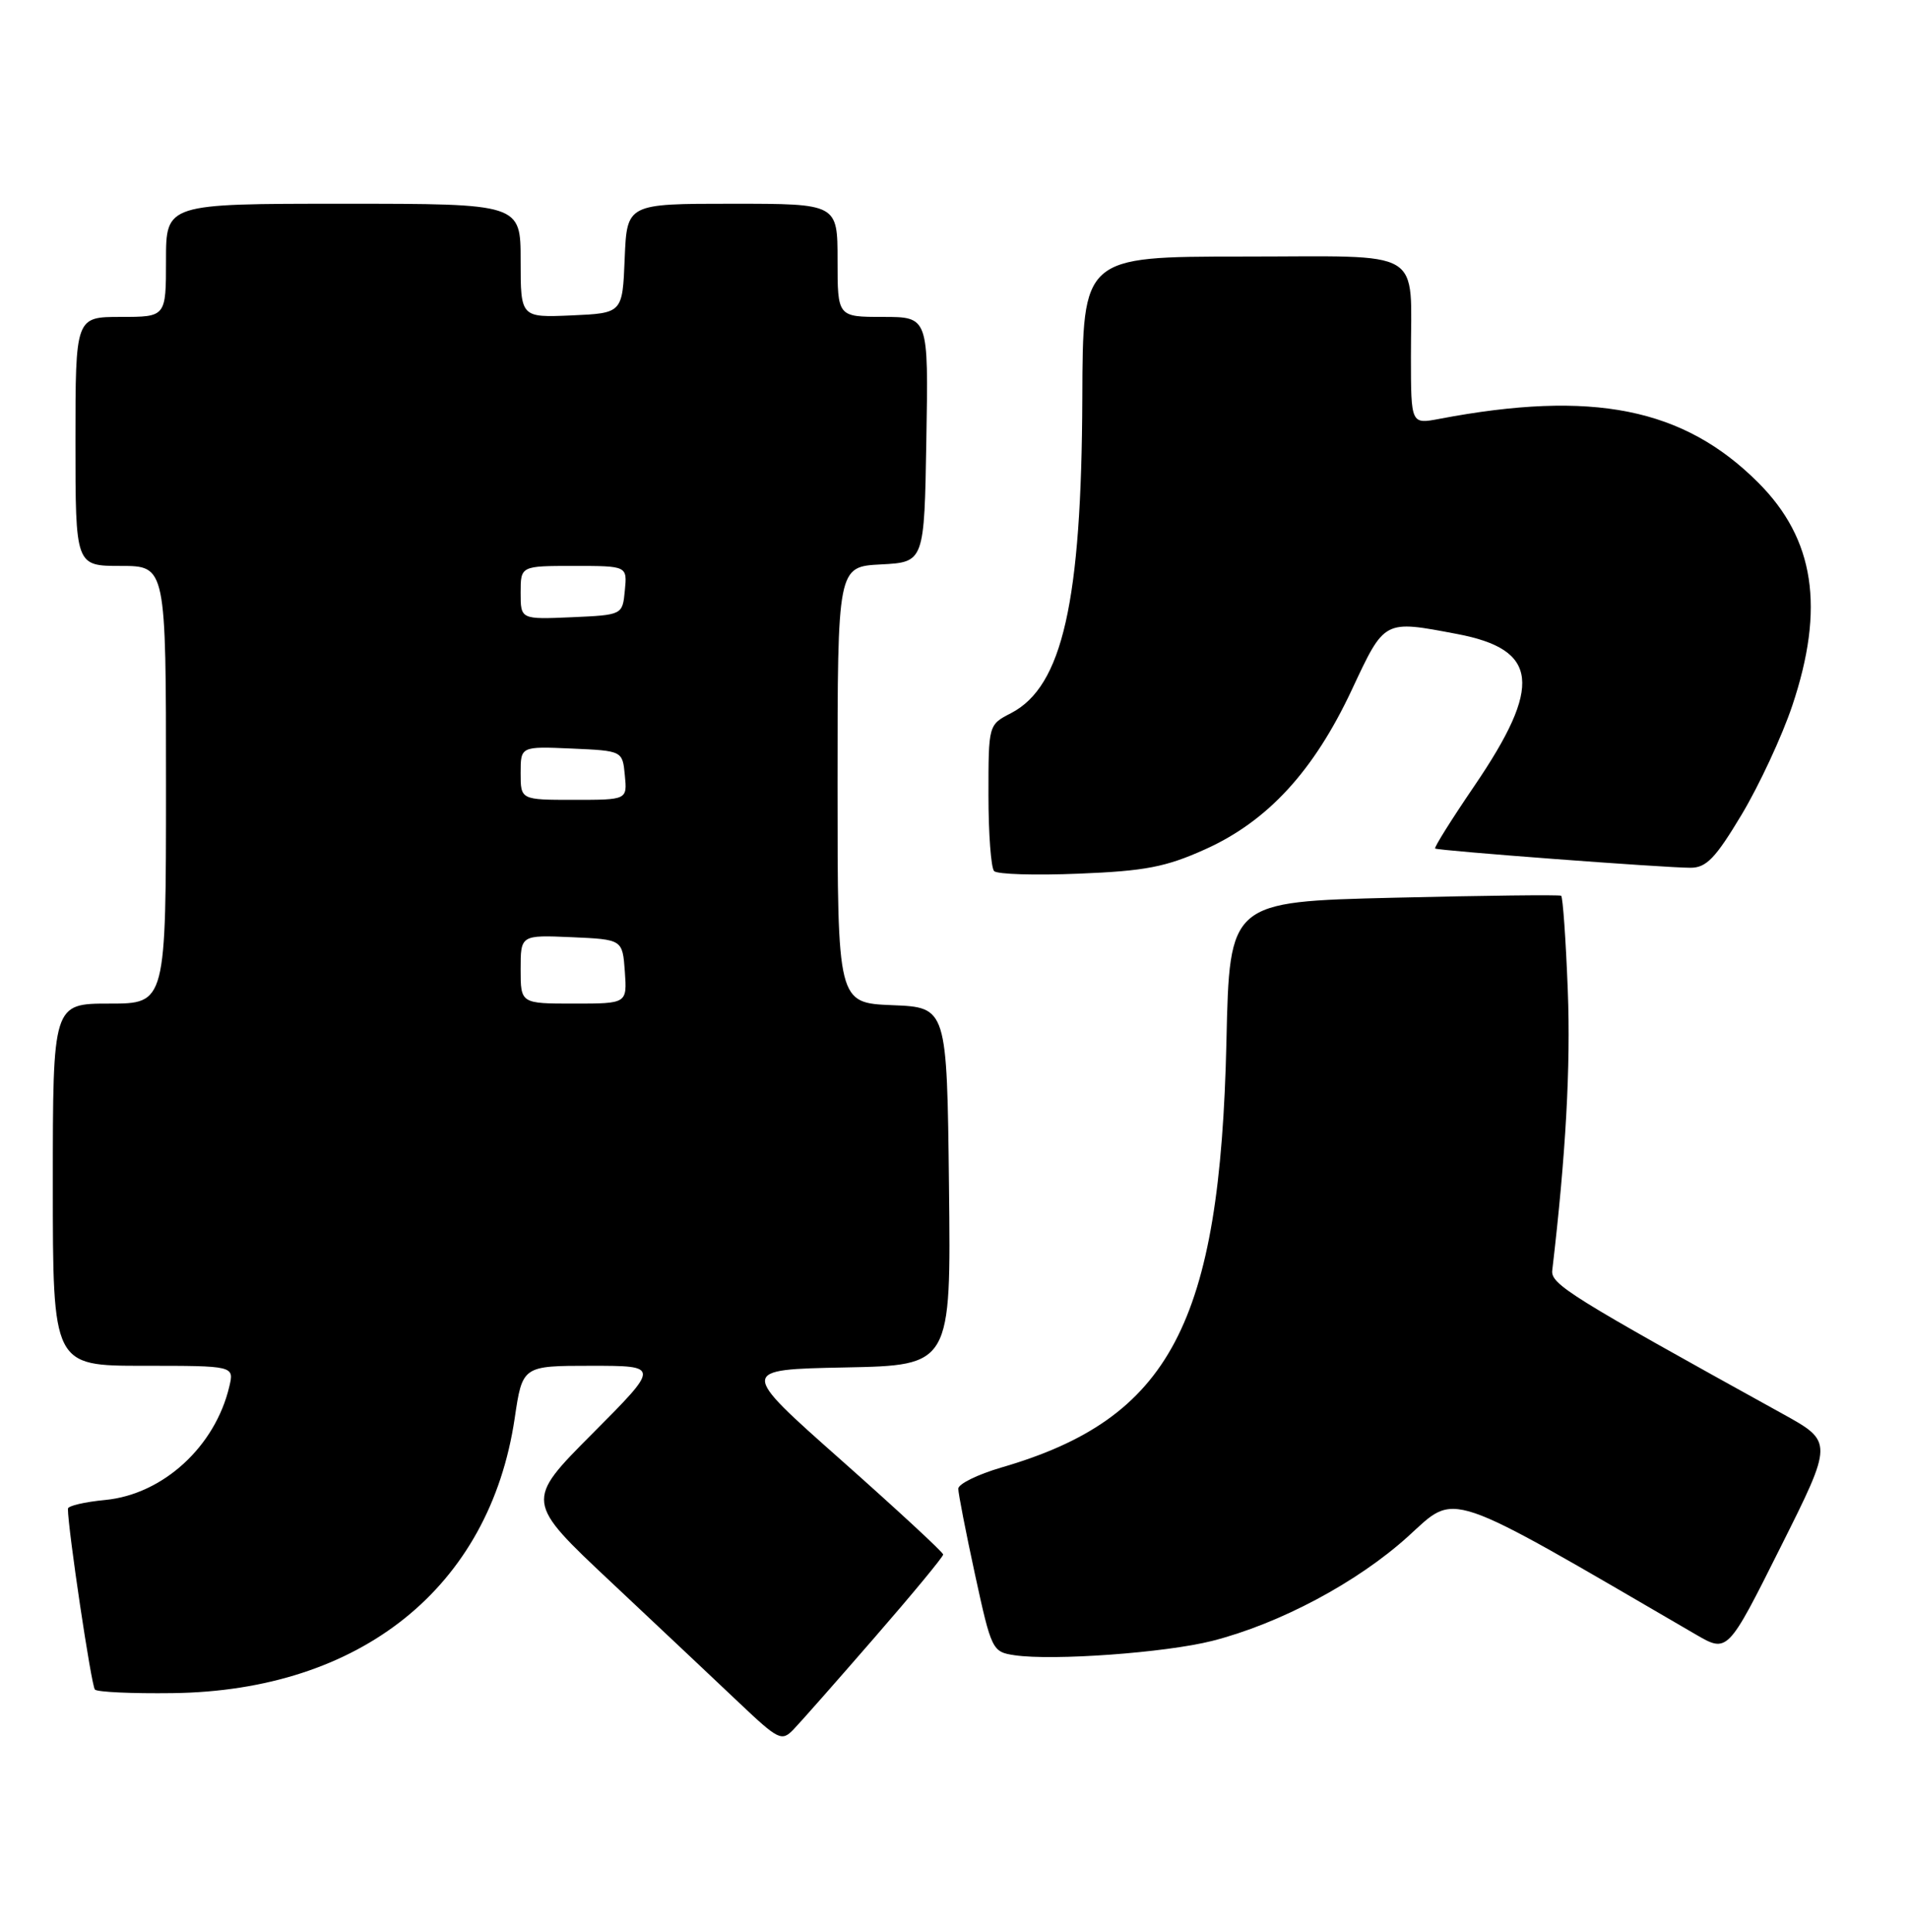 <?xml version="1.0" encoding="UTF-8" standalone="no"?>
<!DOCTYPE svg PUBLIC "-//W3C//DTD SVG 1.1//EN" "http://www.w3.org/Graphics/SVG/1.1/DTD/svg11.dtd" >
<svg xmlns="http://www.w3.org/2000/svg" xmlns:xlink="http://www.w3.org/1999/xlink" version="1.1" viewBox="0 0 253 256">
 <g >
 <path fill="currentColor"
d=" M 115.90 217.02 C 120.91 211.26 125.00 206.31 125.00 206.01 C 125.00 205.72 118.91 200.09 111.47 193.49 C 97.94 181.50 97.94 181.50 111.99 181.22 C 126.04 180.94 126.04 180.94 125.77 157.22 C 125.50 133.50 125.50 133.50 118.25 133.21 C 111.00 132.91 111.00 132.91 111.00 104.01 C 111.00 75.10 111.00 75.10 116.75 74.80 C 122.50 74.50 122.50 74.50 122.77 58.25 C 123.05 42.00 123.05 42.00 117.02 42.00 C 111.00 42.00 111.00 42.00 111.00 34.50 C 111.00 27.00 111.00 27.00 97.04 27.00 C 83.09 27.00 83.09 27.00 82.79 34.25 C 82.50 41.50 82.50 41.50 75.75 41.80 C 69.00 42.09 69.00 42.09 69.00 34.55 C 69.00 27.00 69.00 27.00 45.50 27.00 C 22.00 27.00 22.00 27.00 22.00 34.50 C 22.00 42.00 22.00 42.00 16.00 42.00 C 10.00 42.00 10.00 42.00 10.00 58.50 C 10.00 75.00 10.00 75.00 16.00 75.00 C 22.00 75.00 22.00 75.00 22.00 104.00 C 22.00 133.00 22.00 133.00 14.50 133.00 C 7.00 133.00 7.00 133.00 7.00 157.00 C 7.00 181.00 7.00 181.00 19.02 181.00 C 31.04 181.00 31.04 181.00 30.39 183.75 C 28.52 191.71 21.59 198.04 13.96 198.78 C 11.23 199.04 9.00 199.56 9.00 199.94 C 9.00 202.62 12.11 223.45 12.58 223.91 C 12.91 224.24 17.52 224.45 22.84 224.38 C 47.80 224.08 64.88 210.37 68.21 187.97 C 69.24 181.00 69.24 181.00 78.35 181.00 C 87.46 181.00 87.46 181.00 78.52 189.98 C 69.58 198.96 69.58 198.96 81.04 209.72 C 87.34 215.64 94.97 222.83 98.00 225.70 C 103.16 230.59 103.60 230.81 105.15 229.21 C 106.06 228.27 110.90 222.78 115.90 217.02 Z  M 160.65 217.46 C 169.60 215.18 179.87 209.71 186.57 203.65 C 193.14 197.71 191.04 196.99 224.73 216.60 C 228.96 219.06 228.96 219.06 235.96 205.07 C 242.97 191.08 242.97 191.08 236.24 187.36 C 208.12 171.82 205.50 170.19 205.72 168.36 C 207.52 153.03 208.17 141.33 207.78 131.26 C 207.52 124.50 207.12 118.85 206.90 118.71 C 206.68 118.56 196.70 118.68 184.72 118.97 C 162.95 119.50 162.95 119.50 162.54 138.00 C 161.70 175.45 155.09 187.98 132.71 194.48 C 129.57 195.40 127.00 196.66 127.00 197.29 C 127.00 197.92 128.00 203.04 129.22 208.67 C 131.40 218.69 131.51 218.92 134.47 219.36 C 139.56 220.11 154.46 219.03 160.65 217.46 Z  M 159.73 112.55 C 168.01 108.82 174.10 102.20 179.14 91.45 C 183.54 82.06 183.33 82.17 193.11 84.02 C 203.92 86.07 204.46 90.83 195.40 104.15 C 192.37 108.60 190.03 112.33 190.20 112.45 C 190.59 112.74 220.72 115.01 224.05 115.00 C 226.14 115.00 227.36 113.73 230.83 107.94 C 233.15 104.06 236.17 97.57 237.53 93.52 C 241.88 80.55 240.49 71.44 233.03 63.97 C 223.13 54.06 211.07 51.65 190.75 55.51 C 187.00 56.22 187.00 56.22 186.99 47.36 C 186.96 32.64 189.24 34.00 164.63 34.00 C 143.50 34.01 143.50 34.01 143.44 52.75 C 143.34 79.76 140.81 90.98 133.99 94.51 C 131.00 96.05 131.00 96.05 131.00 105.36 C 131.00 110.48 131.34 115.01 131.75 115.44 C 132.16 115.87 137.22 116.02 143.00 115.78 C 151.78 115.43 154.52 114.90 159.73 112.55 Z  M 69.00 128.45 C 69.00 123.91 69.00 123.91 75.75 124.20 C 82.50 124.50 82.50 124.50 82.81 128.75 C 83.11 133.00 83.11 133.00 76.06 133.00 C 69.00 133.00 69.00 133.00 69.00 128.45 Z  M 69.00 102.45 C 69.00 98.91 69.00 98.91 75.75 99.20 C 82.50 99.50 82.50 99.50 82.81 102.75 C 83.13 106.00 83.13 106.00 76.06 106.00 C 69.00 106.00 69.00 106.00 69.00 102.45 Z  M 69.00 78.55 C 69.00 75.00 69.00 75.00 76.06 75.00 C 83.13 75.00 83.13 75.00 82.81 78.25 C 82.50 81.50 82.50 81.50 75.75 81.80 C 69.00 82.09 69.00 82.09 69.00 78.55 Z "/>
</g>
</svg>